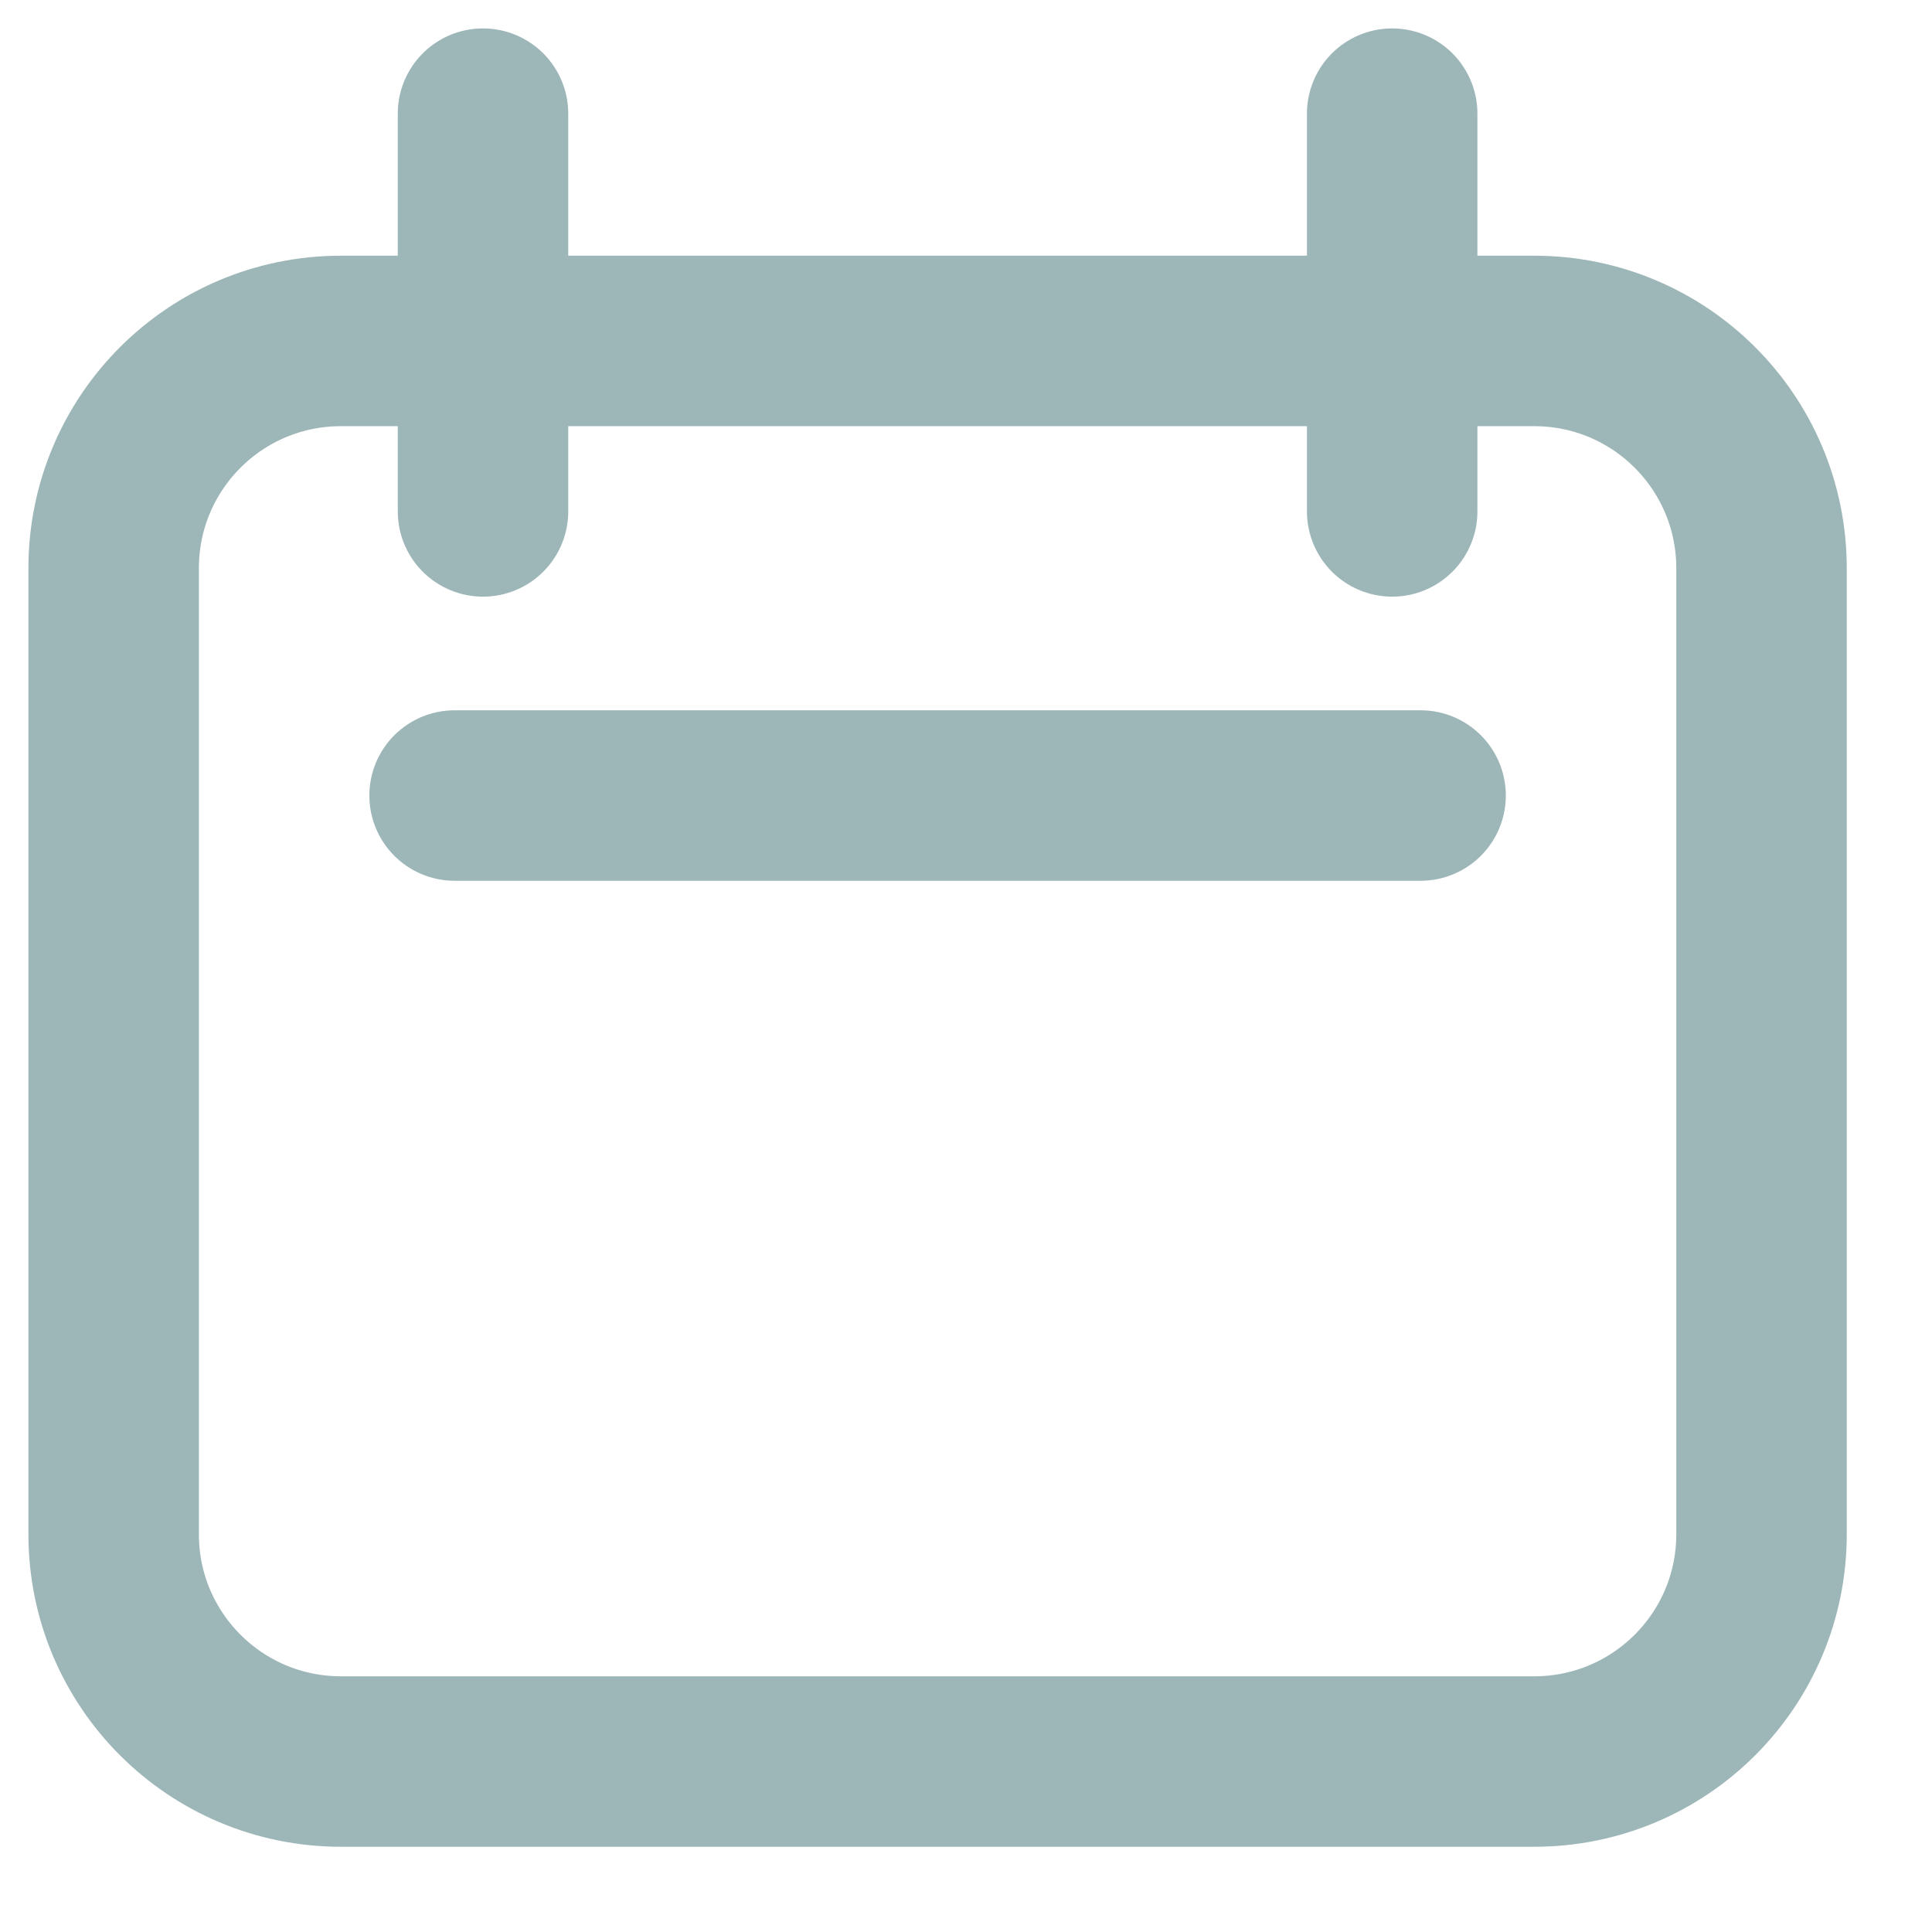 <?xml version="1.0" encoding="UTF-8"?>
<svg width="17px" height="17px" viewBox="0 0 17 17" version="1.1" xmlns="http://www.w3.org/2000/svg" xmlns:xlink="http://www.w3.org/1999/xlink">
    <title>calender</title>
    <g id="🗄️-Archive" stroke="none" stroke-width="1" fill="none" fill-rule="evenodd" stroke-linecap="round" stroke-linejoin="round">
        <g id="~wiki/community--activity-tab" transform="translate(-503, -463)" stroke="#9DB6B8" stroke-width="1.5">
            <g id="Group-3" transform="translate(280, 272)">
                <g id="Summary" transform="translate(28, 187)">
                    <g id="Joined" transform="translate(191, 0)">
                        <g id="calendar" transform="translate(5, 5)">
                            <path d="M0,4 C0,2.895 0.895,2 2,2 L12.5,2 C13.605,2 14.5,2.895 14.5,4 L14.5,12.5 C14.5,13.605 13.605,14.5 12.5,14.5 L2,14.5 C0.895,14.5 0,13.605 0,12.5 L0,4 Z" id="Path"></path>
                            <line x1="3.25" y1="0" x2="3.25" y2="3.5" id="Path"></line>
                            <line x1="11.25" y1="0" x2="11.25" y2="3.5" id="Path"></line>
                            <line x1="3" y1="6" x2="11.5" y2="6" id="Path"></line>
                        </g>
                    </g>
                </g>
            </g>
        </g>
    </g>
</svg>